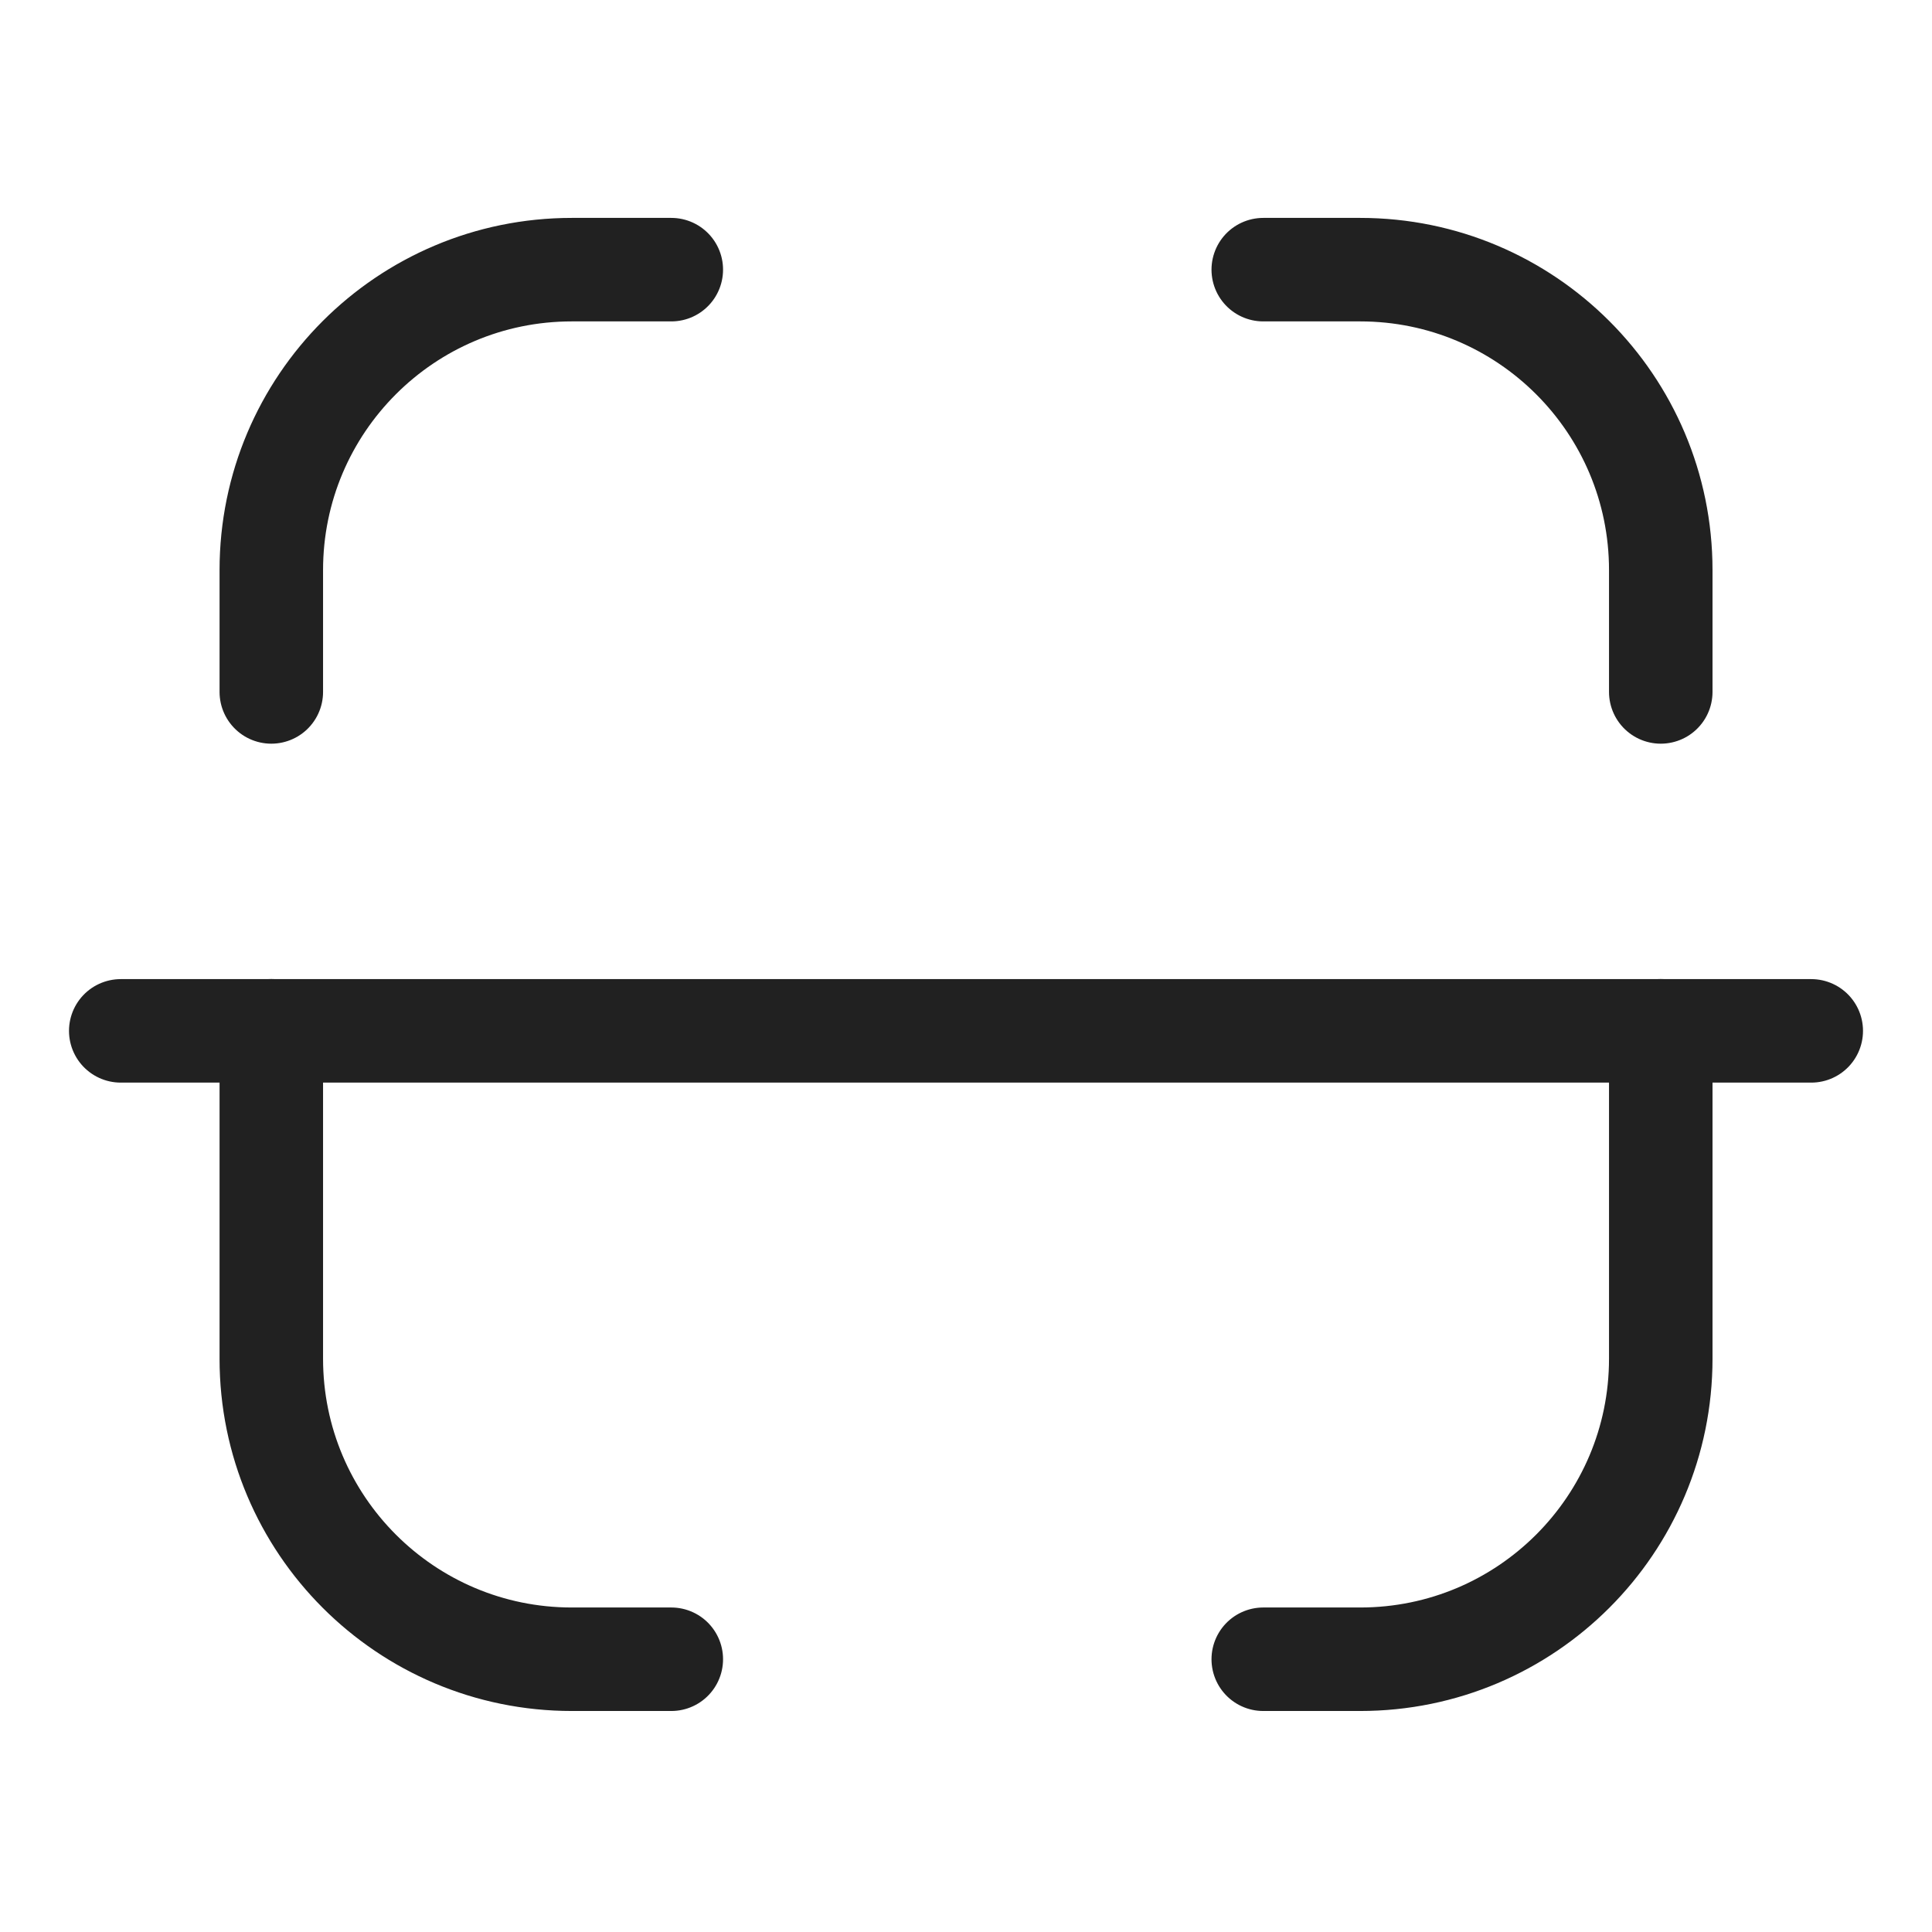 <svg width="28" height="28" viewBox="0 0 28 28" fill="none" xmlns="http://www.w3.org/2000/svg">
<path d="M26.25 14.94H1.75" stroke="#212121" stroke-width="1.5" stroke-linecap="round" stroke-linejoin="round"/>
<path d="M24.069 10.028V8.262C24.069 5.858 22.119 3.908 19.713 3.908H18.308" stroke="#212121" stroke-width="1.5" stroke-linecap="round" stroke-linejoin="round"/>
<path d="M3.932 10.028V8.262C3.932 5.858 5.881 3.908 8.287 3.908H9.729" stroke="#212121" stroke-width="1.5" stroke-linecap="round" stroke-linejoin="round"/>
<path d="M24.069 14.939V19.692C24.069 22.097 22.119 24.047 19.713 24.047H18.308" stroke="#212121" stroke-width="1.5" stroke-linecap="round" stroke-linejoin="round"/>
<path d="M3.932 14.939V19.692C3.932 22.097 5.881 24.047 8.287 24.047H9.729" stroke="#212121" stroke-width="1.5" stroke-linecap="round" stroke-linejoin="round"/>
</svg>
